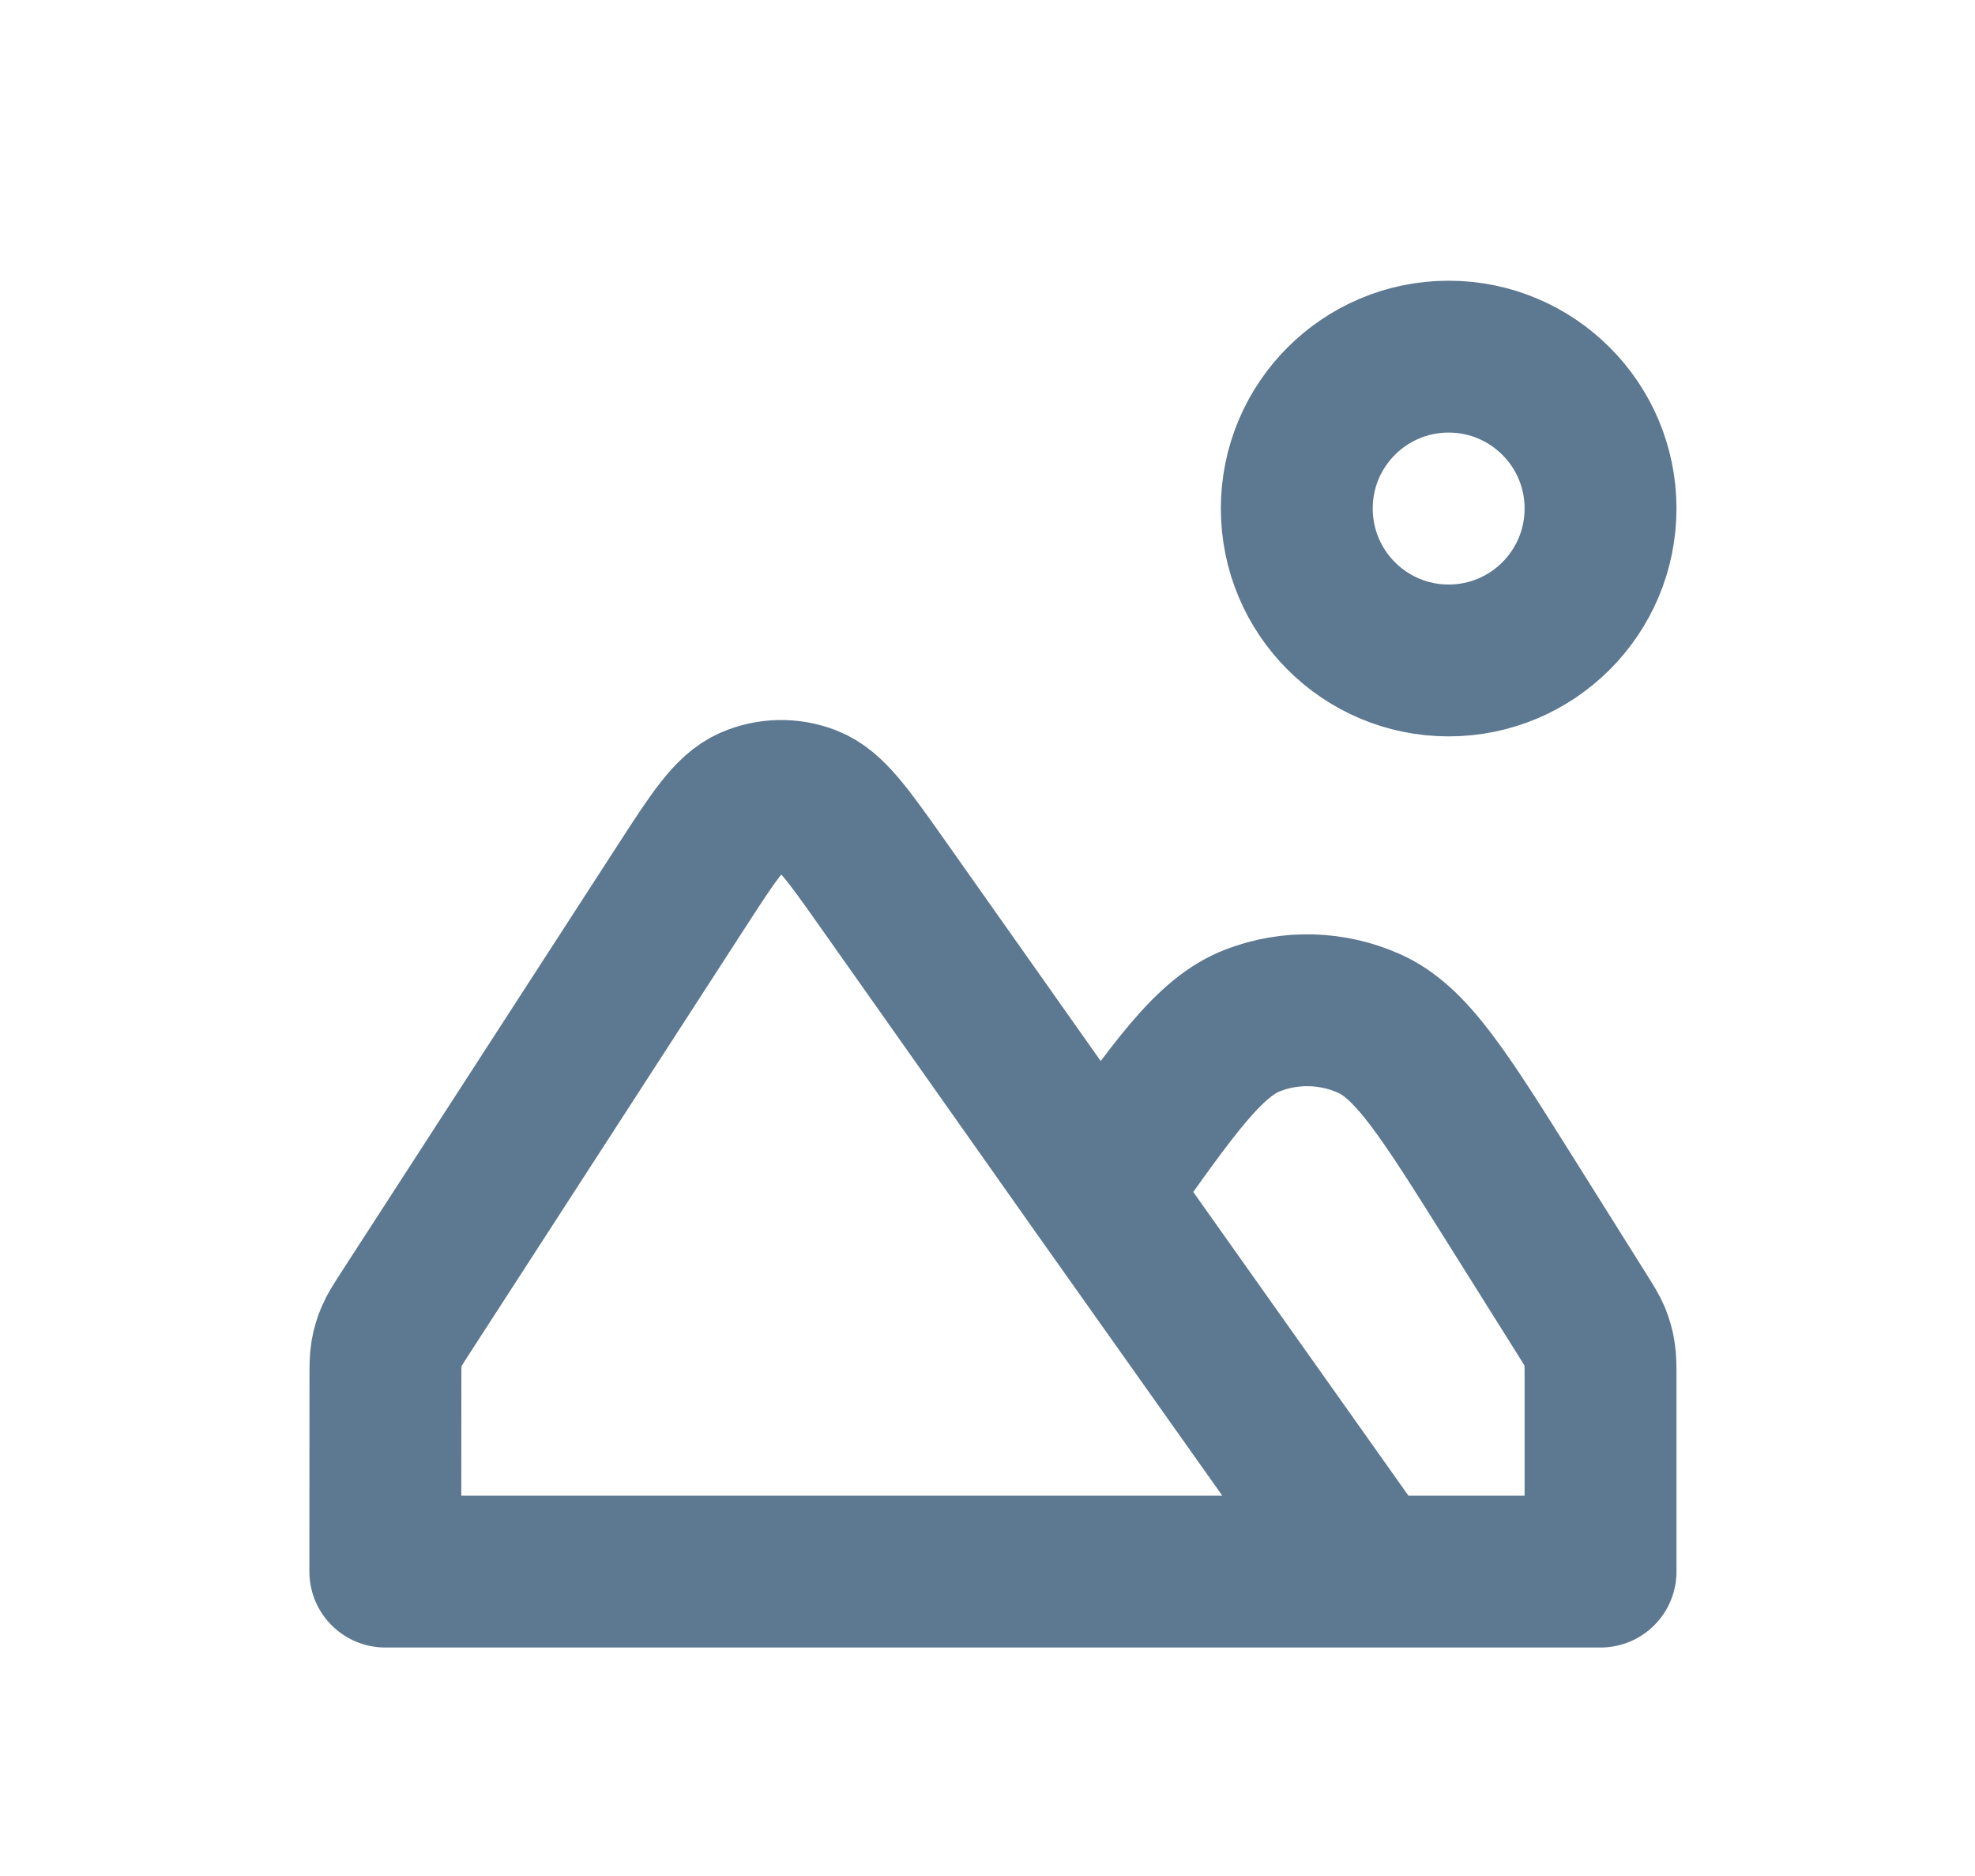 <svg width="20" height="19" viewBox="0 0 20 19" fill="none" xmlns="http://www.w3.org/2000/svg">
<path d="M11.141 12.072L8.934 8.945C8.582 8.447 8.406 8.198 8.19 8.114C8.001 8.04 7.791 8.044 7.605 8.125C7.392 8.218 7.226 8.474 6.895 8.986L4.1 13.305C4.027 13.419 3.99 13.475 3.964 13.537C3.941 13.591 3.924 13.647 3.914 13.705C3.903 13.771 3.903 13.838 3.903 13.973L3.902 15.917H16.208L16.208 13.964C16.208 13.833 16.208 13.767 16.197 13.703C16.188 13.646 16.172 13.591 16.15 13.537C16.125 13.478 16.09 13.422 16.02 13.31L15.277 12.126C14.62 11.08 14.292 10.556 13.865 10.366C13.492 10.199 13.068 10.187 12.687 10.334C12.25 10.501 11.894 11.006 11.182 12.015L11.141 12.072ZM11.141 12.072L13.865 15.917M16.208 5.15C16.208 6 15.519 6.689 14.67 6.689C13.82 6.689 13.132 6 13.132 5.15C13.132 4.301 13.82 3.612 14.67 3.612C15.519 3.612 16.208 4.301 16.208 5.15Z" stroke="#5D7891" stroke-width="1.538" stroke-linecap="round" stroke-linejoin="round"/>
</svg>
